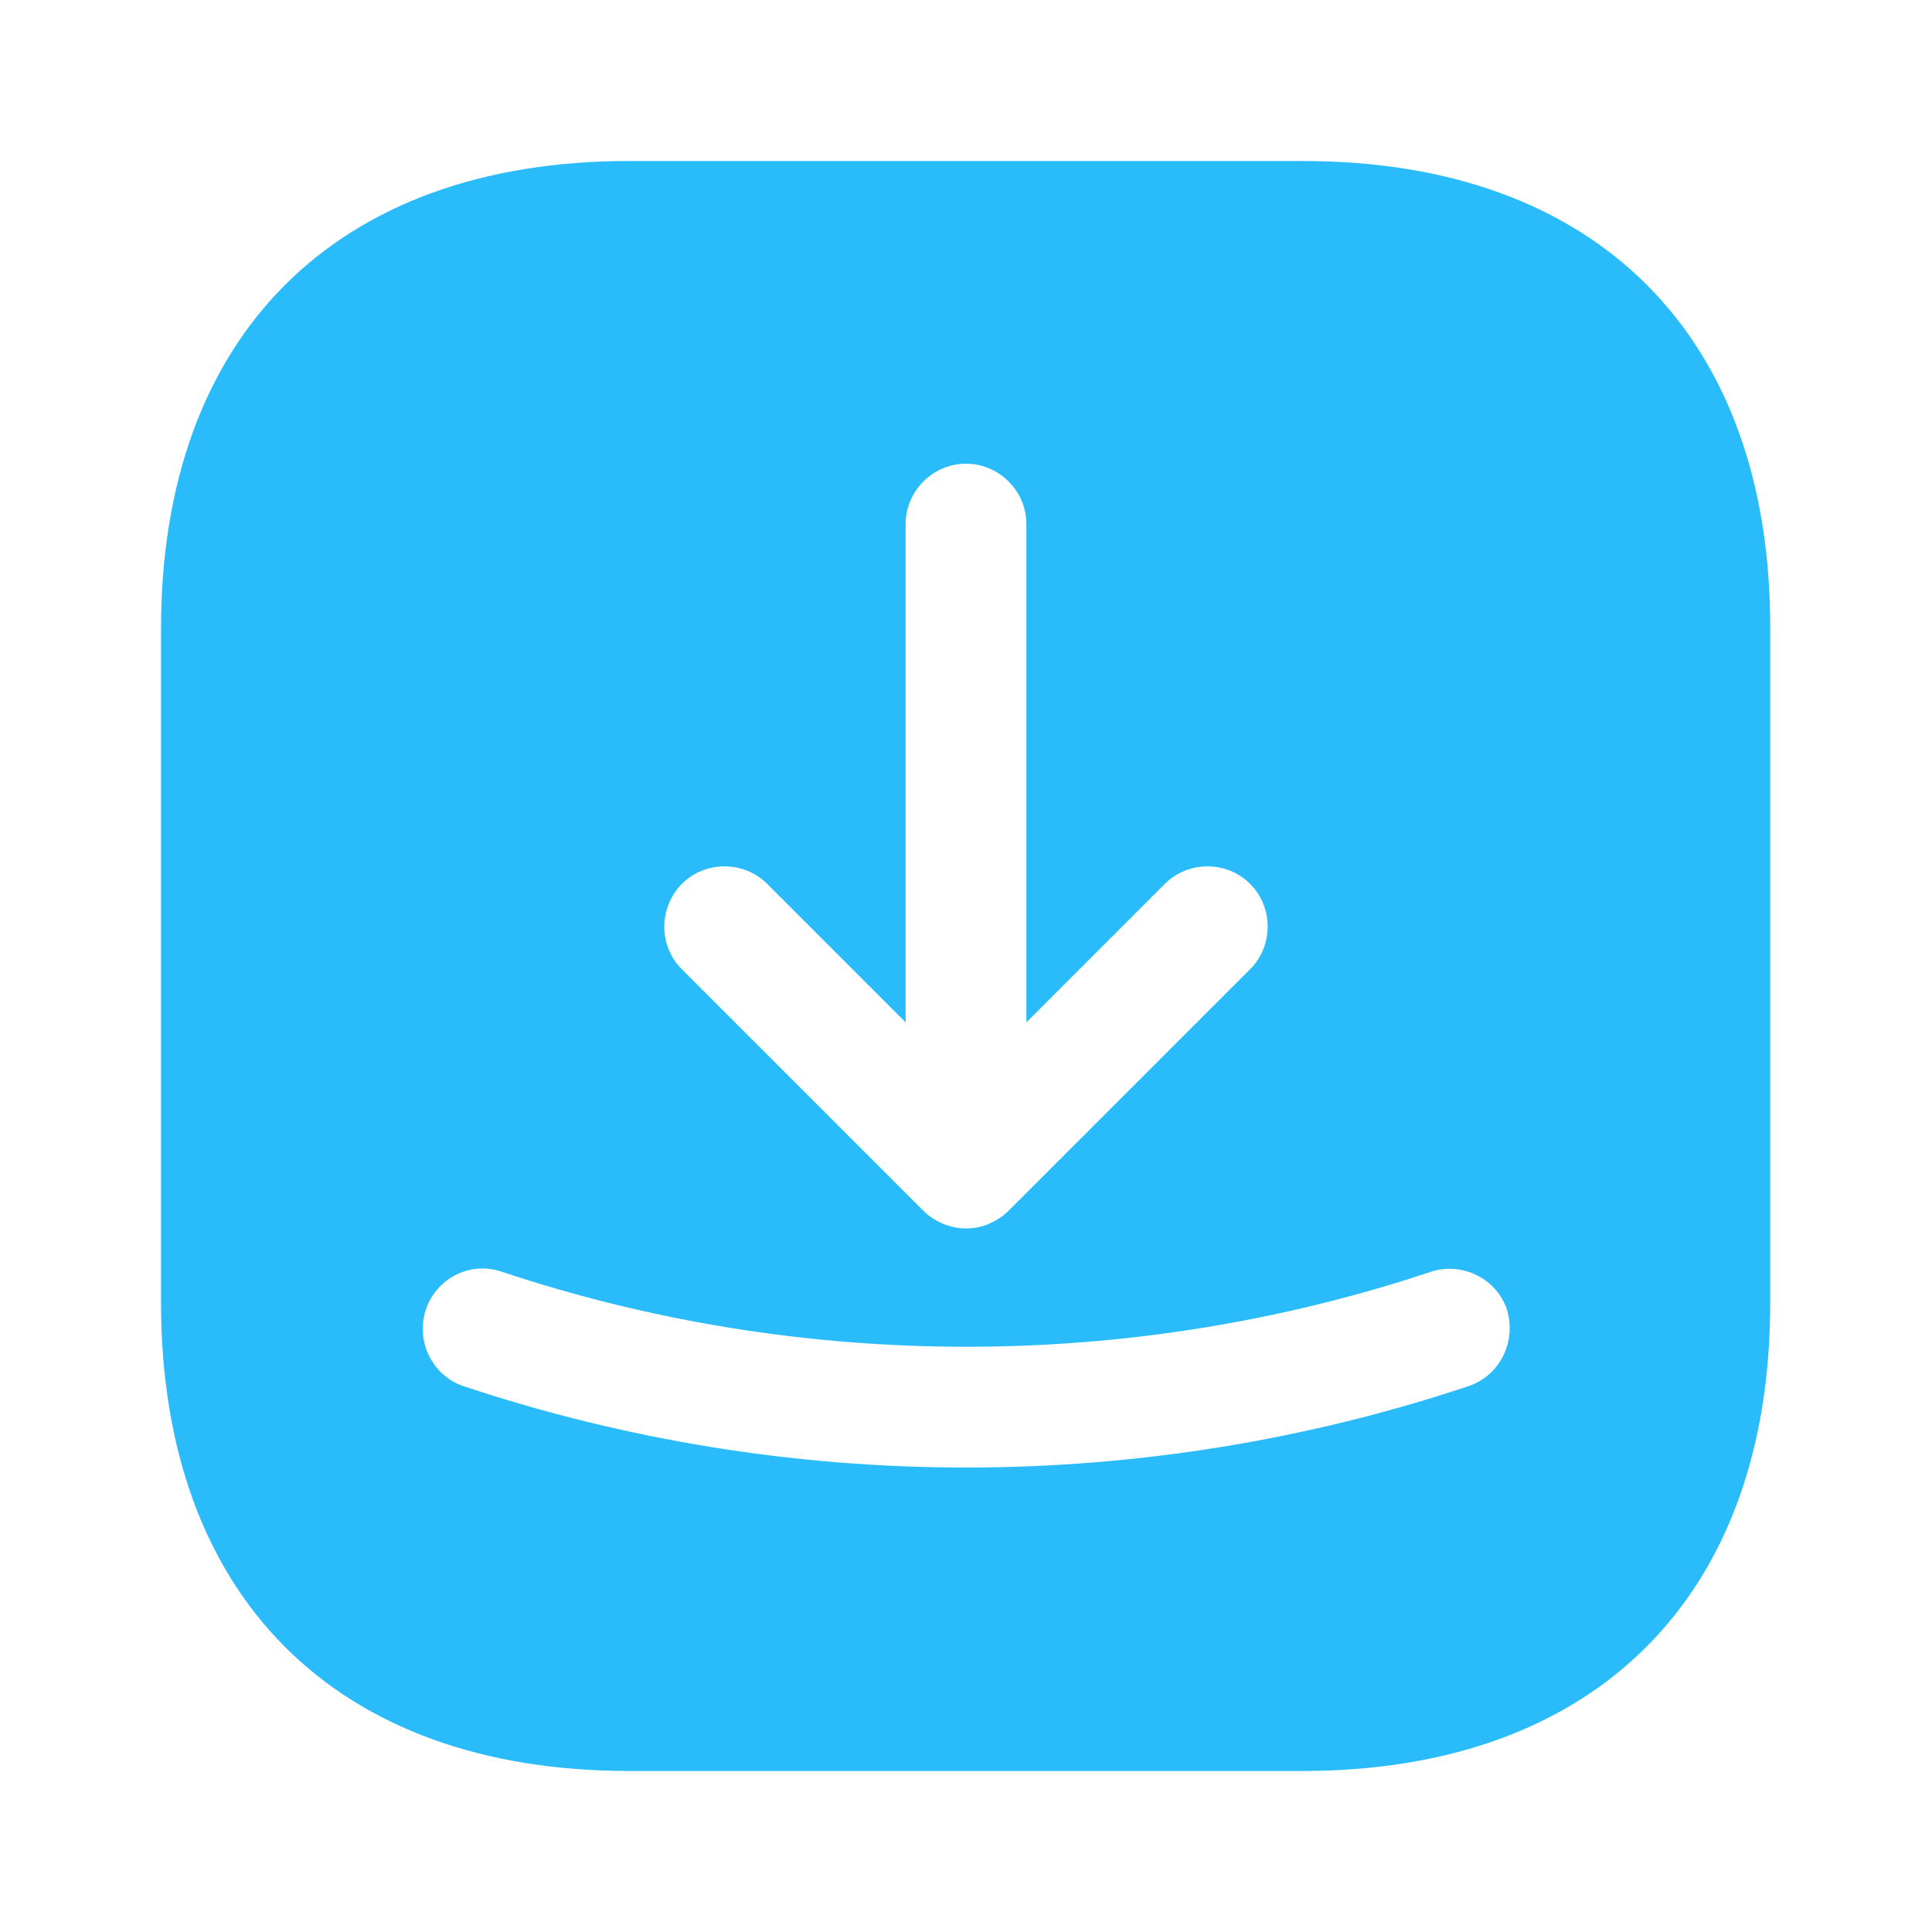 <svg width="32" height="32" viewBox="0 0 32 32" fill="none" xmlns="http://www.w3.org/2000/svg">
<path d="M21.587 2.667H10.413C5.56 2.667 2.667 5.56 2.667 10.413V21.573C2.667 26.44 5.56 29.333 10.413 29.333H21.573C26.427 29.333 29.32 26.44 29.32 21.587V10.413C29.333 5.56 26.44 2.667 21.587 2.667ZM11.293 14.64C11.68 14.253 12.32 14.253 12.707 14.64L15 16.933V8.68C15 8.133 15.453 7.68 16 7.68C16.547 7.68 17 8.133 17 8.68V16.933L19.293 14.64C19.68 14.253 20.32 14.253 20.706 14.64C21.093 15.027 21.093 15.667 20.706 16.053L16.706 20.053C16.613 20.147 16.506 20.213 16.387 20.267C16.267 20.32 16.133 20.347 16 20.347C15.867 20.347 15.746 20.32 15.613 20.267C15.493 20.213 15.386 20.147 15.293 20.053L11.293 16.053C10.906 15.667 10.906 15.04 11.293 14.64ZM24.32 22.96C21.64 23.853 18.826 24.307 16 24.307C13.173 24.307 10.36 23.853 7.68 22.96C7.16 22.787 6.88 22.213 7.053 21.693C7.226 21.173 7.787 20.88 8.32 21.067C13.28 22.72 18.733 22.72 23.693 21.067C24.213 20.893 24.787 21.173 24.96 21.693C25.12 22.227 24.84 22.787 24.32 22.96Z" fill="#2ABCFA"/>
</svg>
